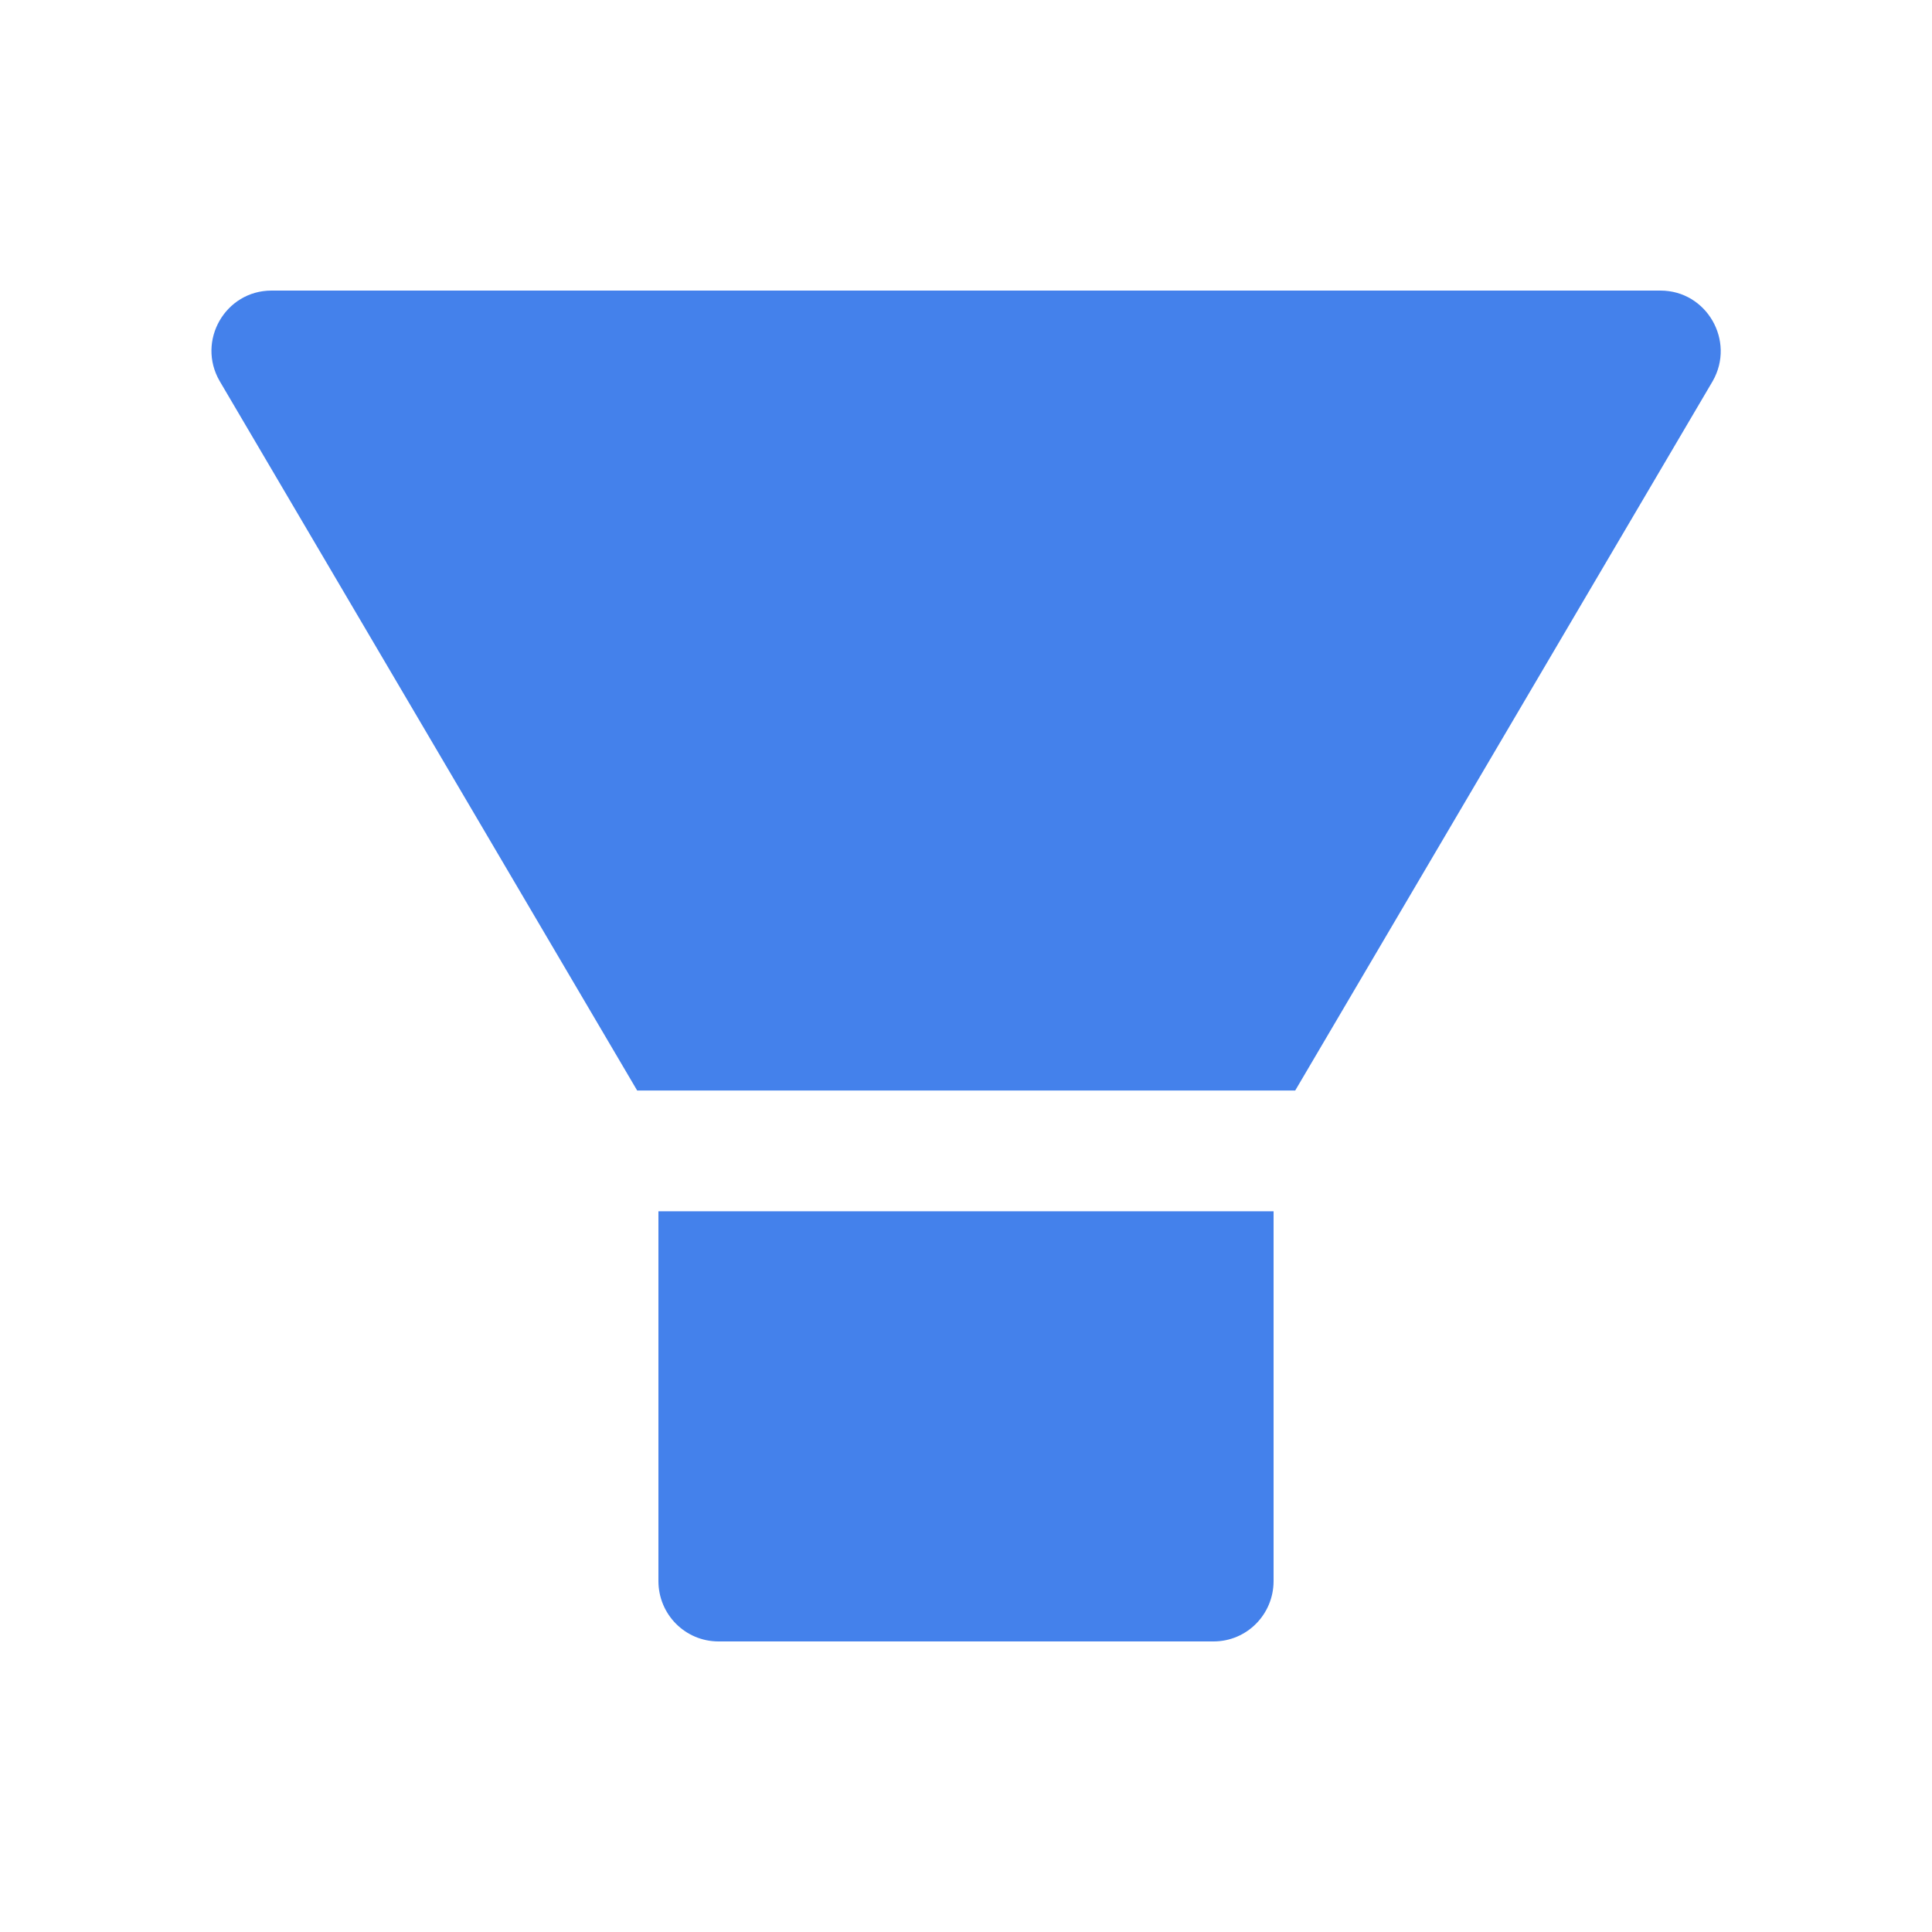 <svg width="20" height="20" viewBox="0 0 20 20" fill="none" xmlns="http://www.w3.org/2000/svg">
<path d="M6.816 16.367C6.816 16.713 7.094 16.992 7.438 16.992H12.563C12.906 16.992 13.184 16.713 13.184 16.367V12.539H6.816V16.367ZM17.189 3.008H2.811C2.332 3.008 2.033 3.529 2.274 3.945L6.596 11.289H13.408L17.73 3.945C17.967 3.529 17.668 3.008 17.189 3.008V3.008Z" fill="#4481EB"/>
</svg>
